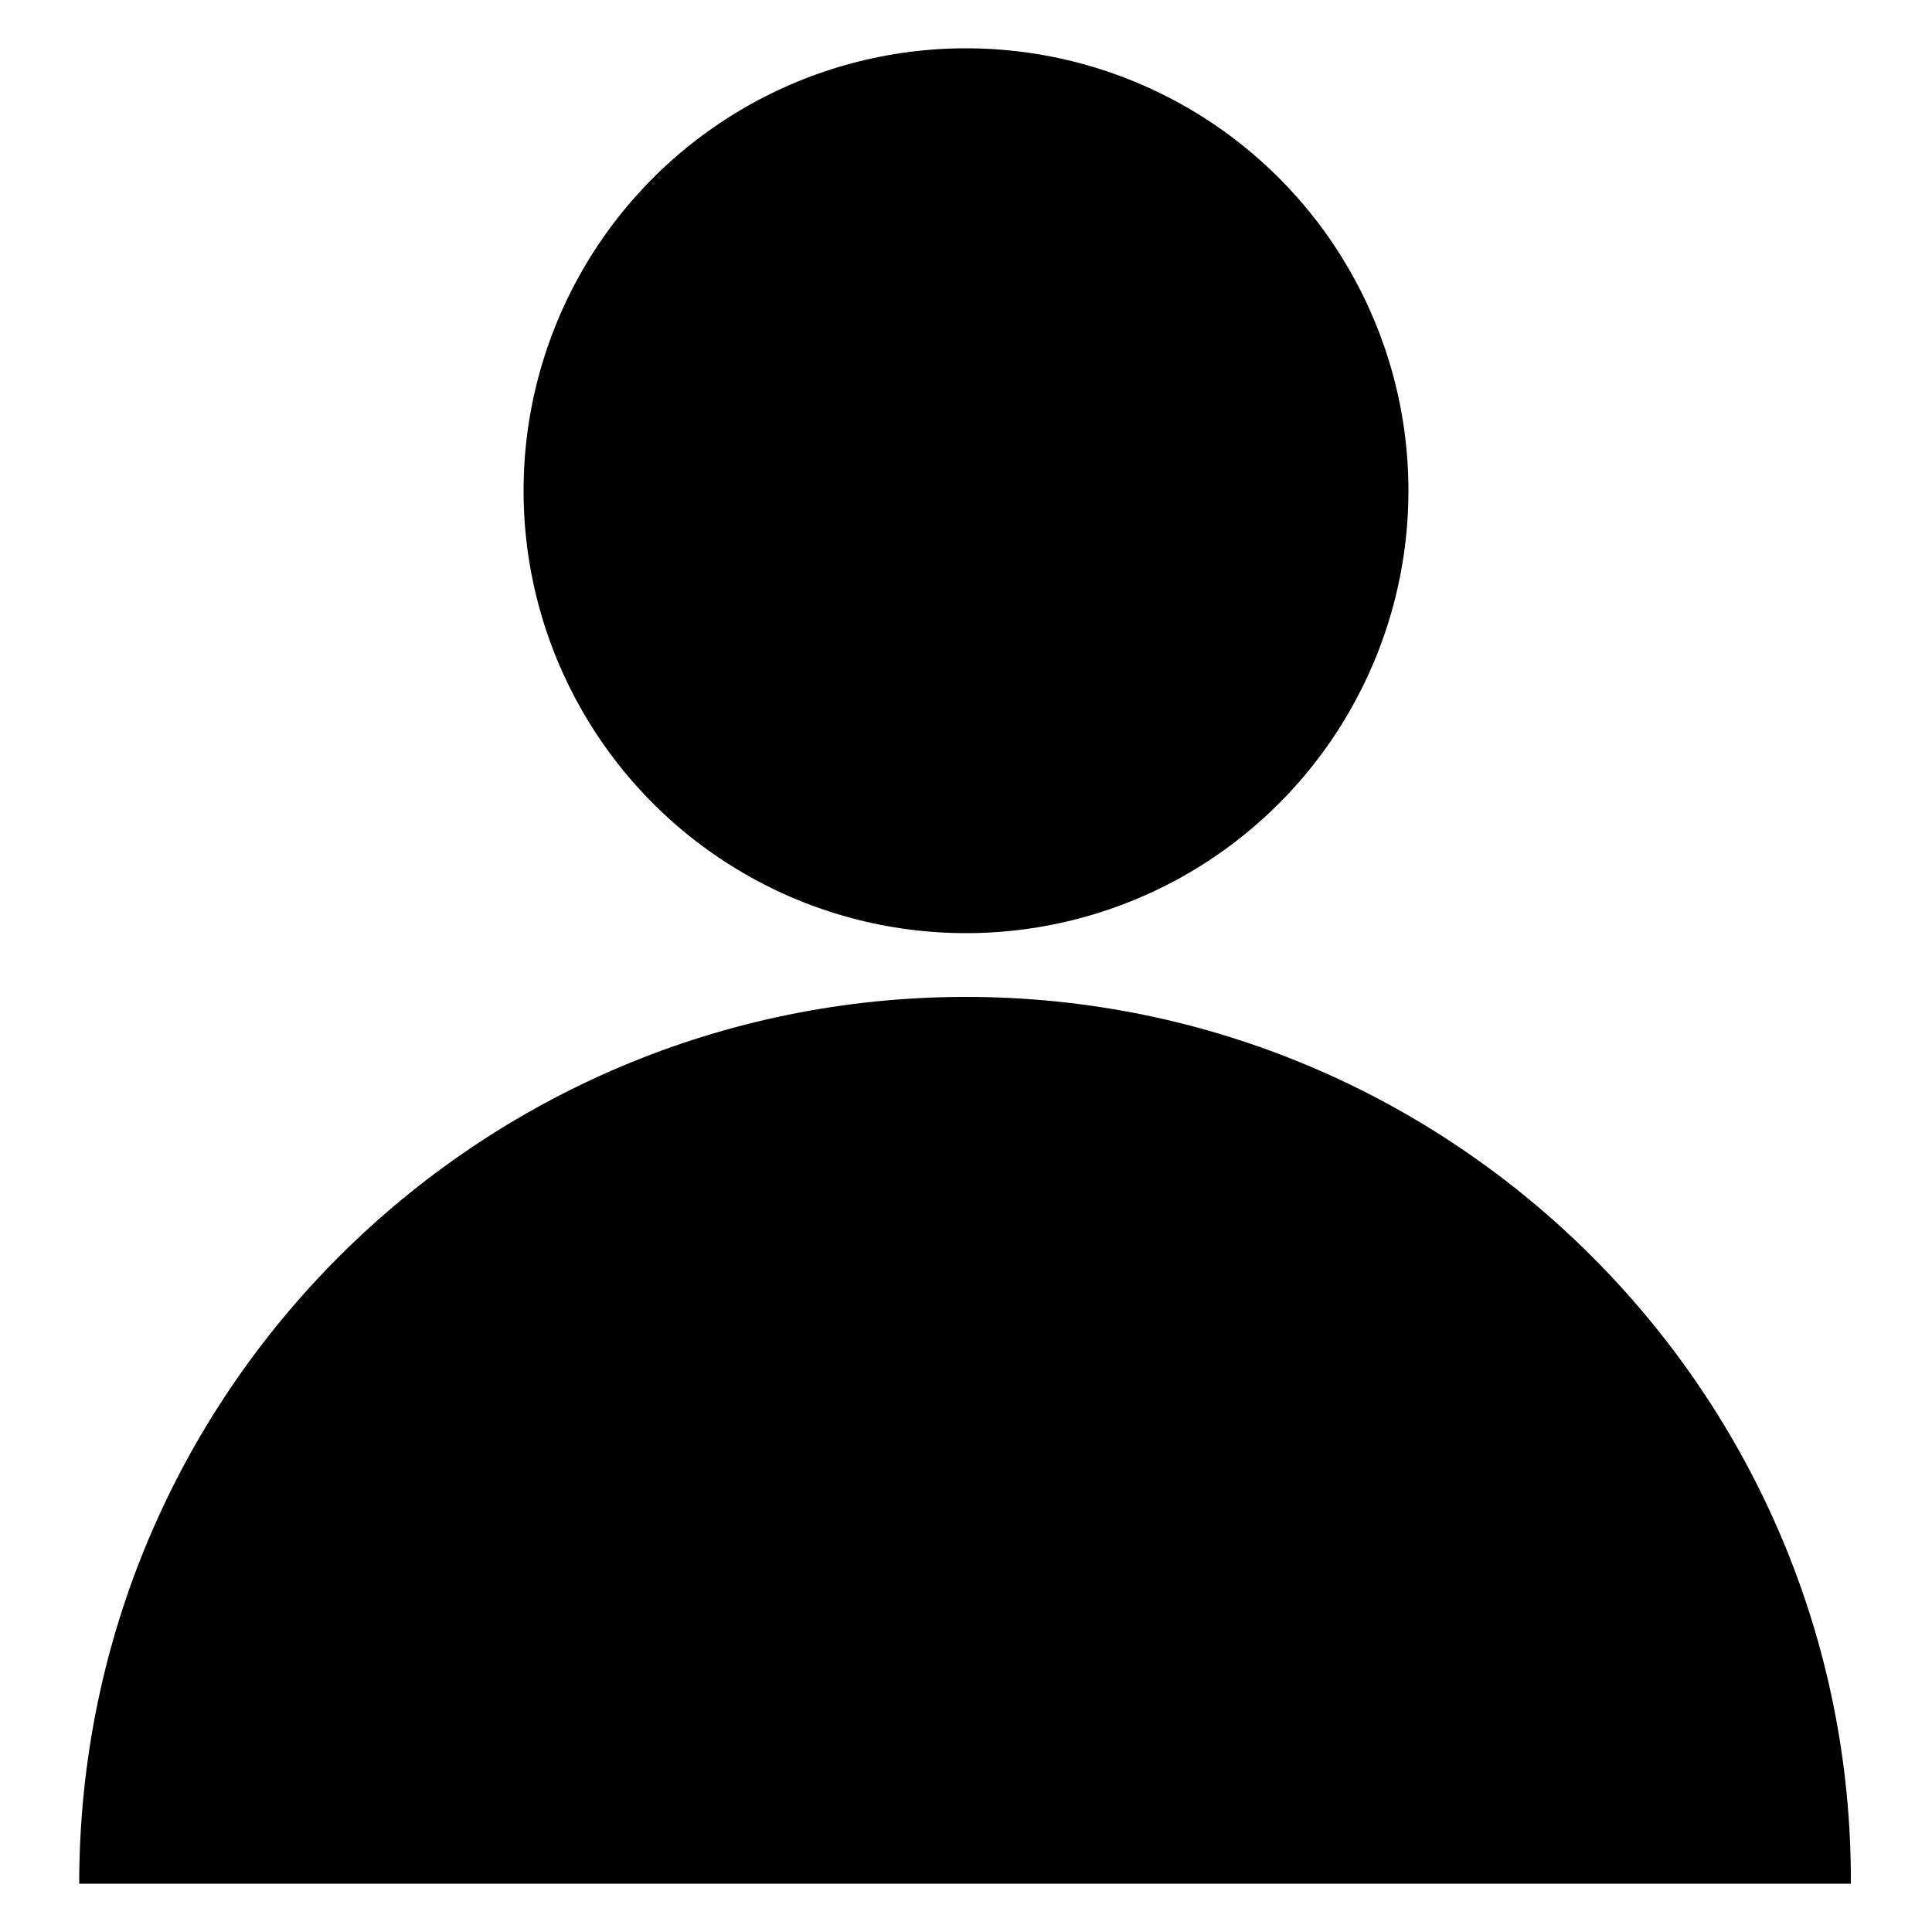 <svg height='100px' width='100px'  fill="#000000" xmlns="http://www.w3.org/2000/svg" xmlns:xlink="http://www.w3.org/1999/xlink" version="1.1" x="0px" y="0px" viewBox="0 0 100 100" style="enable-background:new 0 0 100 100;" xml:space="preserve"><g><path d="M50,51.6c-25.3,0-45.9,20.5-45.9,45.9h91.7C95.9,72.2,75.3,51.6,50,51.6z"></path><circle cx="50" cy="25.4" r="22.9"></circle></g></svg>